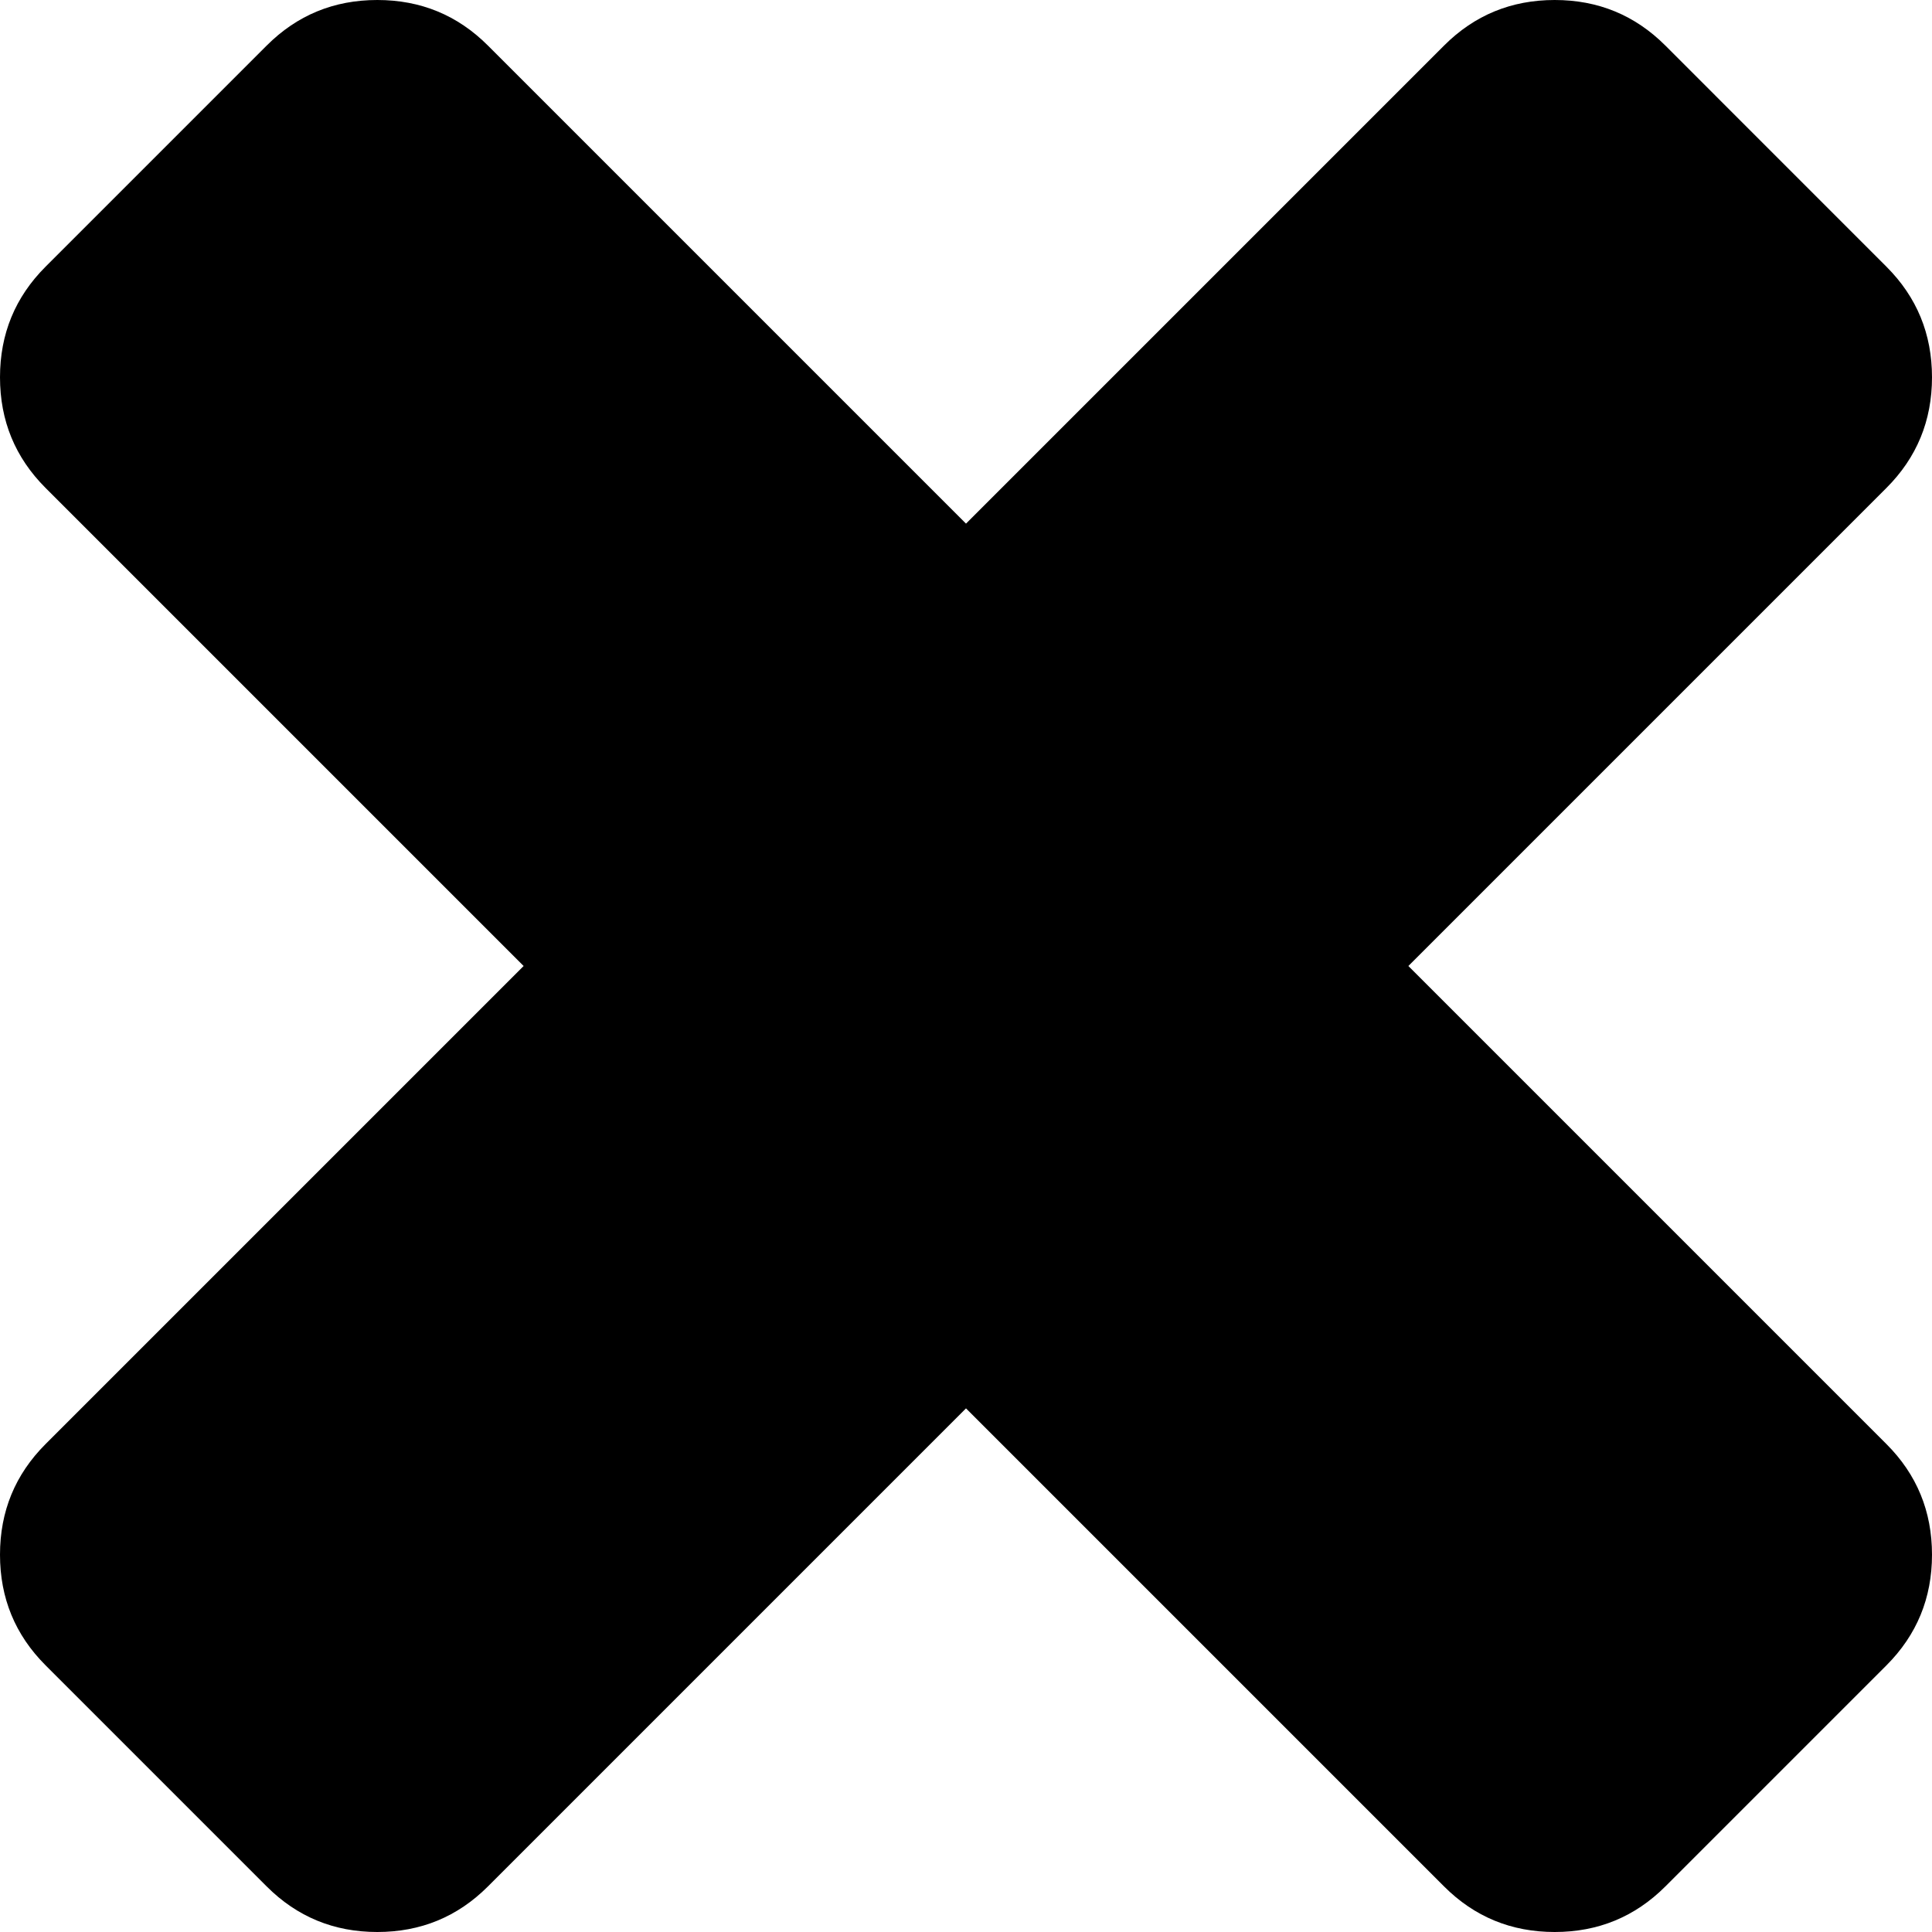<svg xmlns="http://www.w3.org/2000/svg" viewBox="0 0 32 32" version="1.1">
   <path d="m 32,25.751 q 0,1.077 -0.754,1.832 l -3.663,3.663 Q 26.828,32 25.751,32 24.673,32 23.919,31.246 L 16,23.327 8.081,31.246 Q 7.327,32 6.249,32 5.172,32 4.418,31.246 L 0.754,27.582 Q 0,26.828 0,25.751 0,24.673 0.754,23.919 L 8.673,16 0.754,8.081 Q 0,7.327 0,6.249 0,5.172 0.754,4.418 L 4.418,0.754 Q 5.172,0 6.249,0 7.327,0 8.081,0.754 L 16,8.673 23.919,0.754 Q 24.673,0 25.751,0 q 1.077,0 1.832,0.754 L 31.246,4.418 Q 32,5.172 32,6.249 32,7.327 31.246,8.081 L 23.327,16 31.246,23.919 Q 32,24.673 32,25.751 Z"/>
</svg>